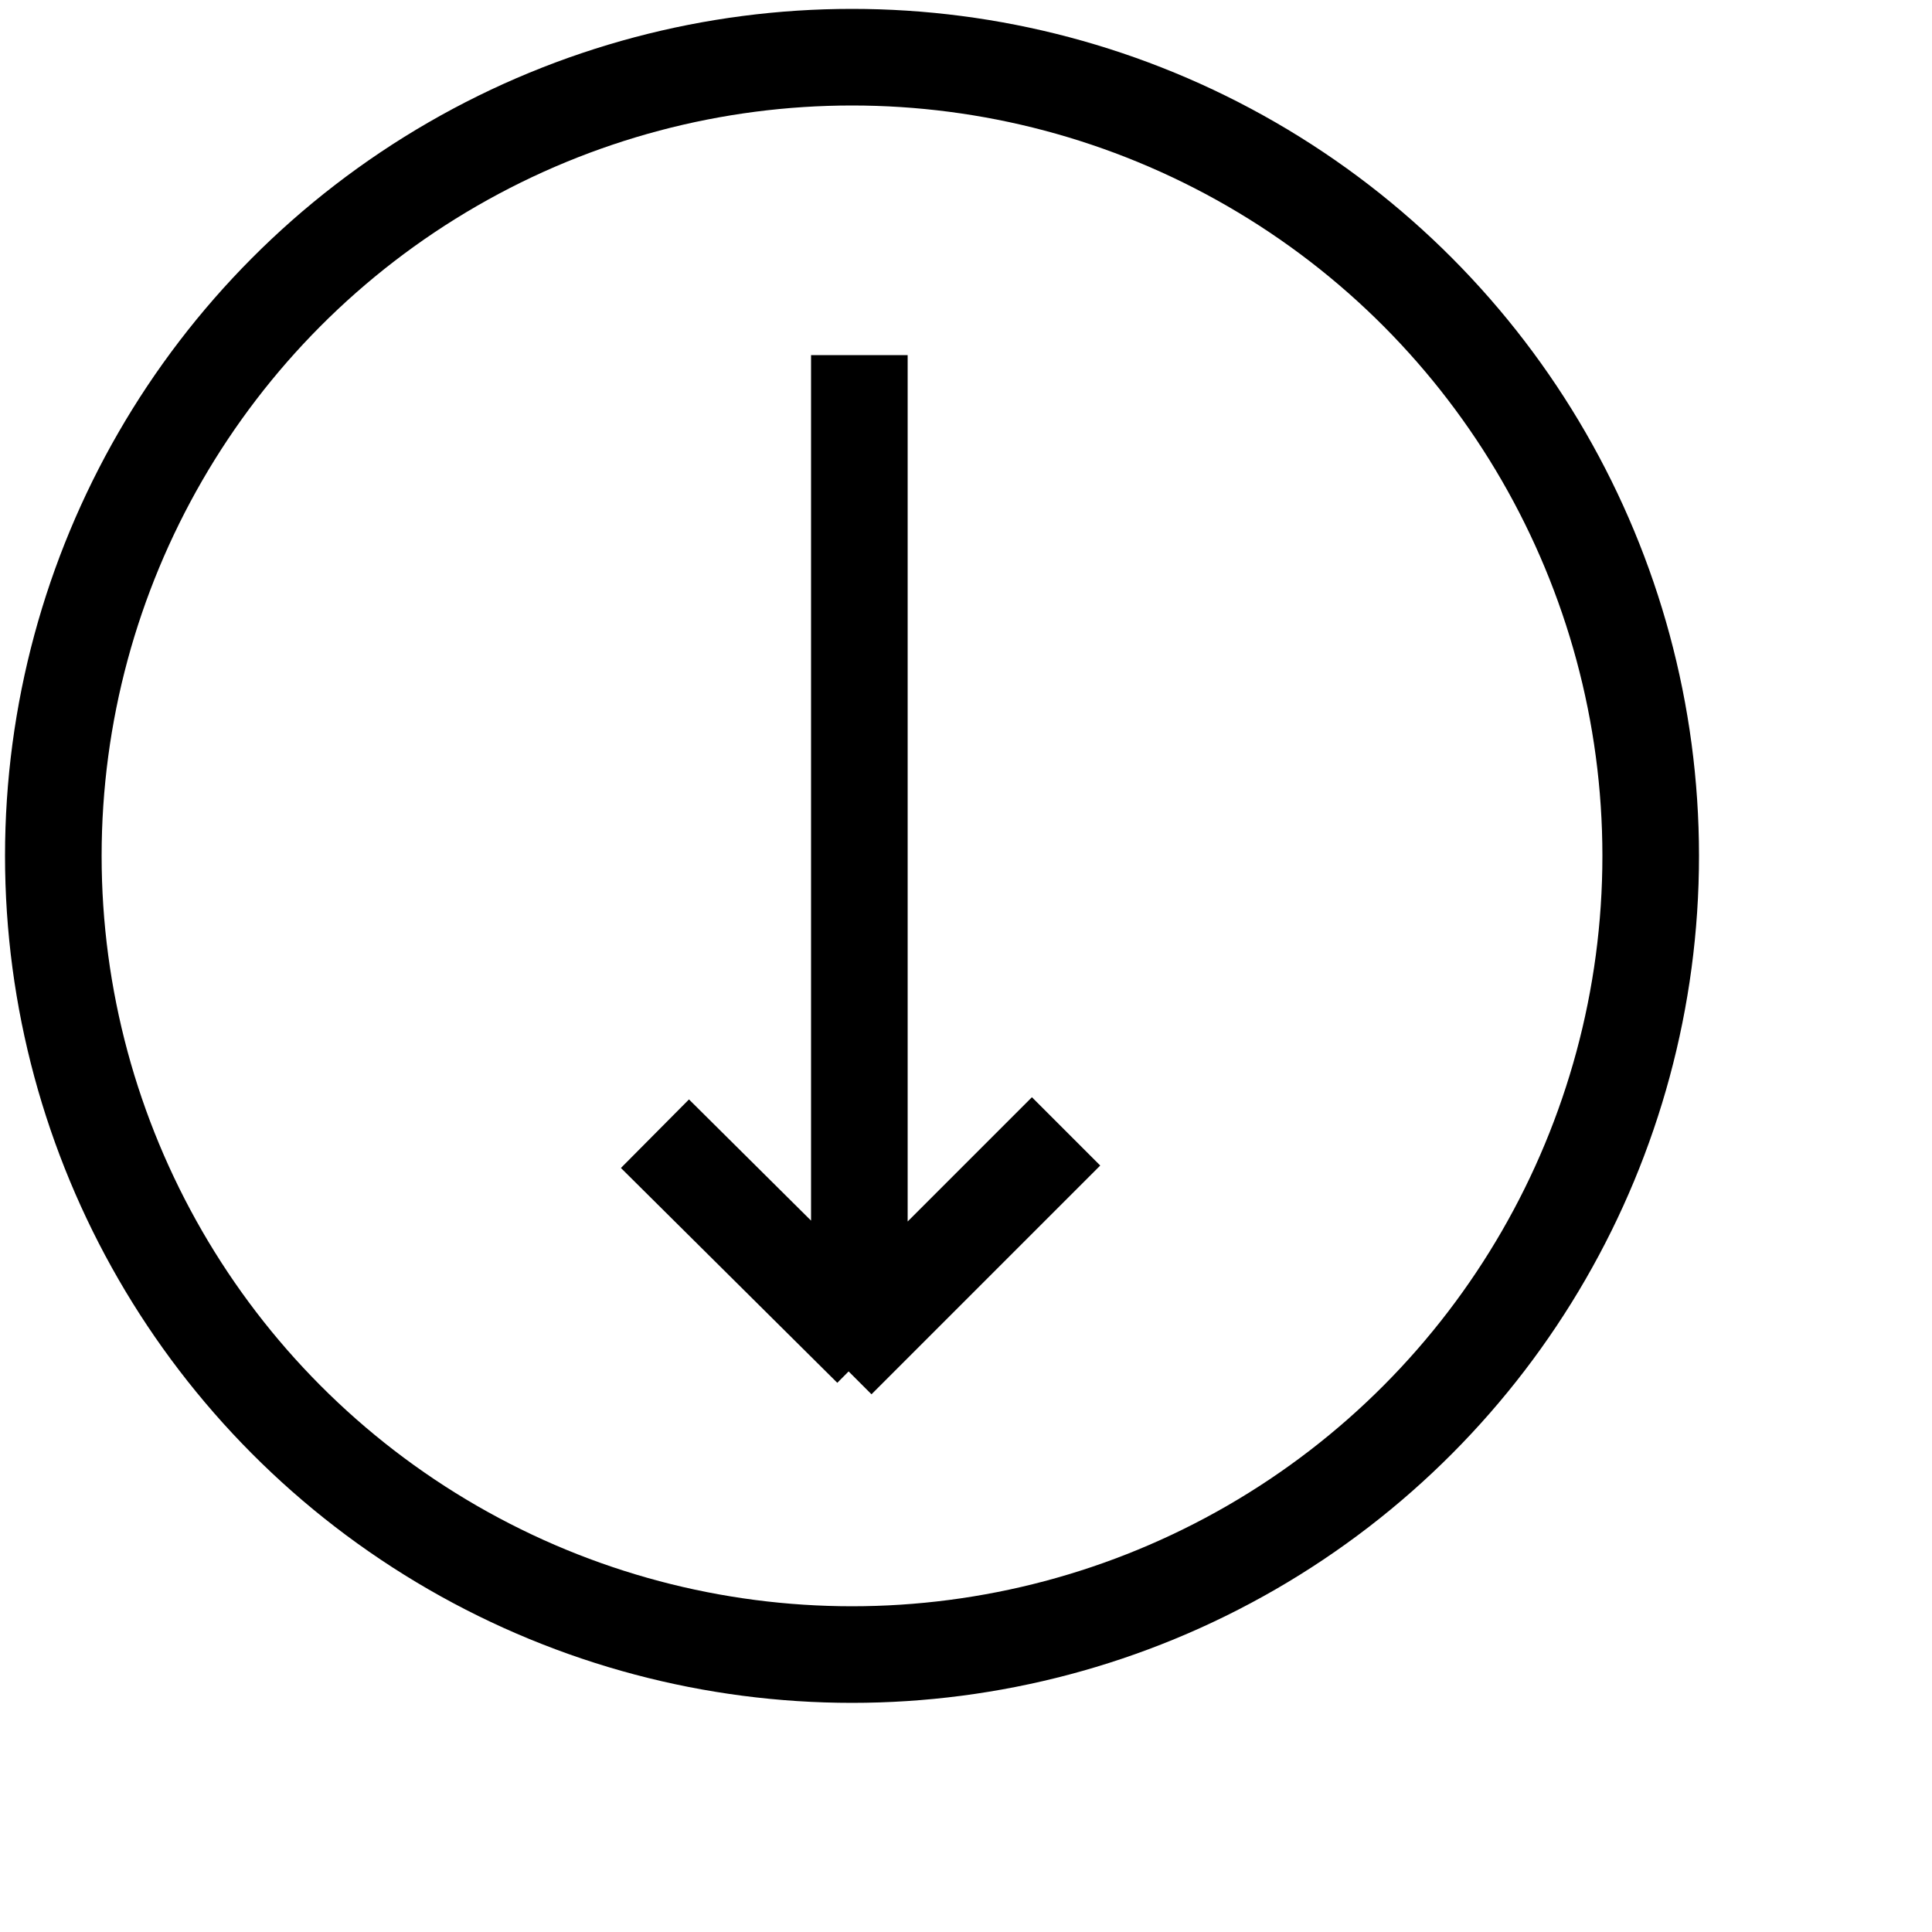 <svg xmlns="http://www.w3.org/2000/svg" id="Layer_1" viewBox="-10 -10 500 500">
  <style>
    svg{fill:none;stroke:#000000;stroke-width:25;stroke-miterlimit:35; transition: all 0.5s;}
  </style>
  <path d="M212.4 331.6V81.9M215.5 339l-56-55.6M206.7 342l59.2-59.2" class="st0"/>
  <circle cx="210.5" cy="211.5" r="206.7" class="st0"/>
</svg>